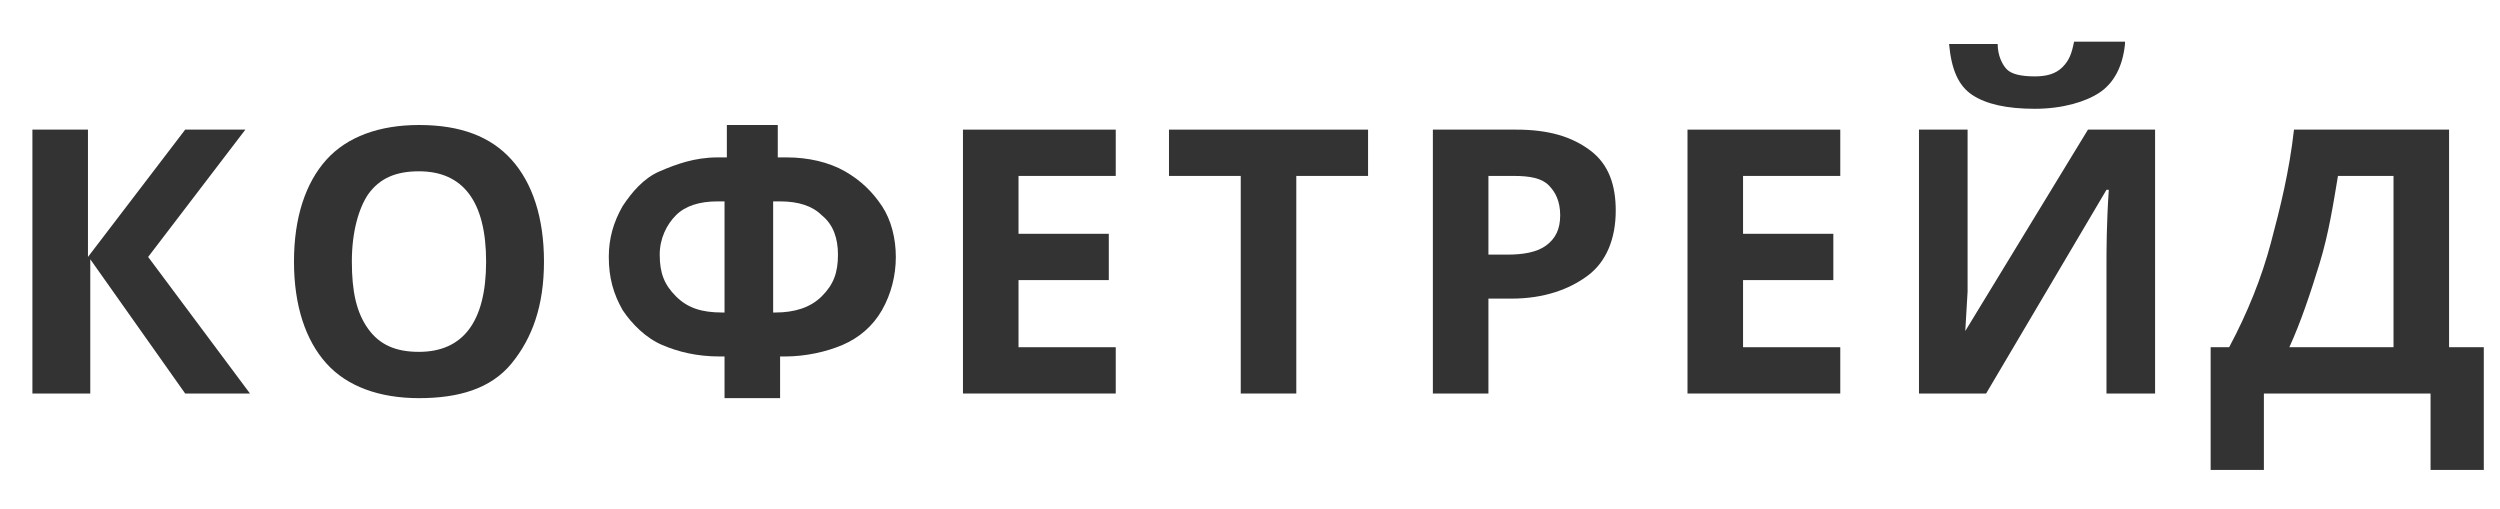 <?xml version="1.0" encoding="utf-8"?>
<!-- Generator: Adobe Illustrator 22.1.0, SVG Export Plug-In . SVG Version: 6.00 Build 0)  -->
<svg version="1.1" id="Слой_1" xmlns="http://www.w3.org/2000/svg" xmlns:xlink="http://www.w3.org/1999/xlink" x="0px" y="0px"
	 viewBox="0 0 108 22" style="enable-background:new 0 0 108 22;" xml:space="preserve">
<style type="text/css">
	.st0{enable-background:new    ;}
	.st1{fill:#333333;}
</style>
<title>logo</title>
<desc>Created with Sketch.</desc>
<g id="logo">
	<g class="st0">
		<path class="st1" d="M10.8,17H8l-4.1-5.8V17H1.4V5.6h2.4v5.5L8,5.6h2.6l-4.2,5.5L10.8,17z"/>
		<path class="st1" d="M23.5,11.3c0,1.9-0.5,3.3-1.4,4.4s-2.3,1.5-4,1.5s-3.1-0.5-4-1.5s-1.4-2.5-1.4-4.4s0.5-3.4,1.4-4.4
			c0.9-1,2.3-1.5,4-1.5c1.8,0,3.1,0.5,4,1.5S23.5,9.4,23.5,11.3z M15.2,11.3c0,1.3,0.2,2.2,0.7,2.9s1.2,1,2.2,1
			c1.9,0,2.9-1.3,2.9-3.9c0-2.6-1-3.9-2.9-3.9c-1,0-1.7,0.3-2.2,1C15.5,9,15.2,10,15.2,11.3z"/>
		<path class="st1" d="M31.3,17.2v-1.8h-0.2c-1,0-1.8-0.2-2.5-0.5c-0.7-0.3-1.3-0.9-1.7-1.5c-0.4-0.7-0.6-1.4-0.6-2.3
			c0-0.8,0.2-1.5,0.6-2.2c0.4-0.6,0.9-1.2,1.6-1.5s1.5-0.6,2.5-0.6h0.4V5.4h2.2v1.4h0.4c0.9,0,1.8,0.2,2.5,0.6s1.2,0.9,1.6,1.5
			s0.6,1.4,0.6,2.2c0,0.8-0.2,1.6-0.6,2.3c-0.4,0.7-1,1.2-1.7,1.5c-0.7,0.3-1.6,0.5-2.5,0.5h-0.2v1.8H31.3z M31.3,8.7h-0.3
			c-0.8,0-1.4,0.2-1.8,0.6c-0.4,0.4-0.7,1-0.7,1.7c0,0.8,0.2,1.3,0.7,1.8s1.1,0.7,2,0.7h0.1V8.7z M33.4,13.5h0.1
			c0.8,0,1.5-0.2,2-0.7s0.7-1,0.7-1.8c0-0.7-0.2-1.3-0.7-1.7c-0.4-0.4-1-0.6-1.8-0.6h-0.3V13.5z"/>
		<path class="st1" d="M48.2,17h-6.6V5.6h6.6v2h-4.2v2.5h3.9v2h-3.9V15h4.2V17z"/>
		<path class="st1" d="M56,17h-2.4V7.6h-3.1v-2h8.6v2H56V17z"/>
		<path class="st1" d="M69.8,9.1c0,1.2-0.4,2.2-1.2,2.8s-1.9,1-3.3,1h-1V17h-2.4V5.6h3.6c1.4,0,2.4,0.3,3.2,0.9S69.8,8,69.8,9.1z
			 M64.3,11h0.8c0.7,0,1.3-0.1,1.7-0.4s0.6-0.7,0.6-1.3c0-0.6-0.2-1-0.5-1.3s-0.8-0.4-1.5-0.4h-1.1V11z"/>
		<path class="st1" d="M79.5,17h-6.6V5.6h6.6v2h-4.2v2.5h3.9v2h-3.9V15h4.2V17z"/>
		<path class="st1" d="M82.9,5.6H85v5.5l0,1.5l-0.1,1.7h0l5.3-8.7h2.9V17H91v-5.5c0-0.7,0-1.8,0.1-3.3h-0.1L85.8,17h-2.9V5.6z
			 M91.8,1.9c-0.1,1-0.5,1.7-1.1,2.1s-1.6,0.7-2.8,0.7c-1.2,0-2.1-0.2-2.7-0.6s-0.9-1.1-1-2.2h2.1c0,0.5,0.2,0.9,0.4,1.1
			s0.6,0.3,1.2,0.3c0.5,0,0.9-0.1,1.2-0.4s0.4-0.6,0.5-1.1H91.8z"/>
	</g>
	<g class="st0">
		<path class="st1" d="M95.4,15h0.9c0.8-1.5,1.4-3,1.8-4.5s0.8-3.1,1-4.9h6.7V15h1.5v5.3h-2.3V17h-7.2v3.3h-2.3V15z M101,7.6
			c-0.2,1.2-0.4,2.5-0.8,3.8c-0.4,1.3-0.8,2.5-1.3,3.6h4.5V7.6H101z"/>
	</g>
</g>
</svg>
